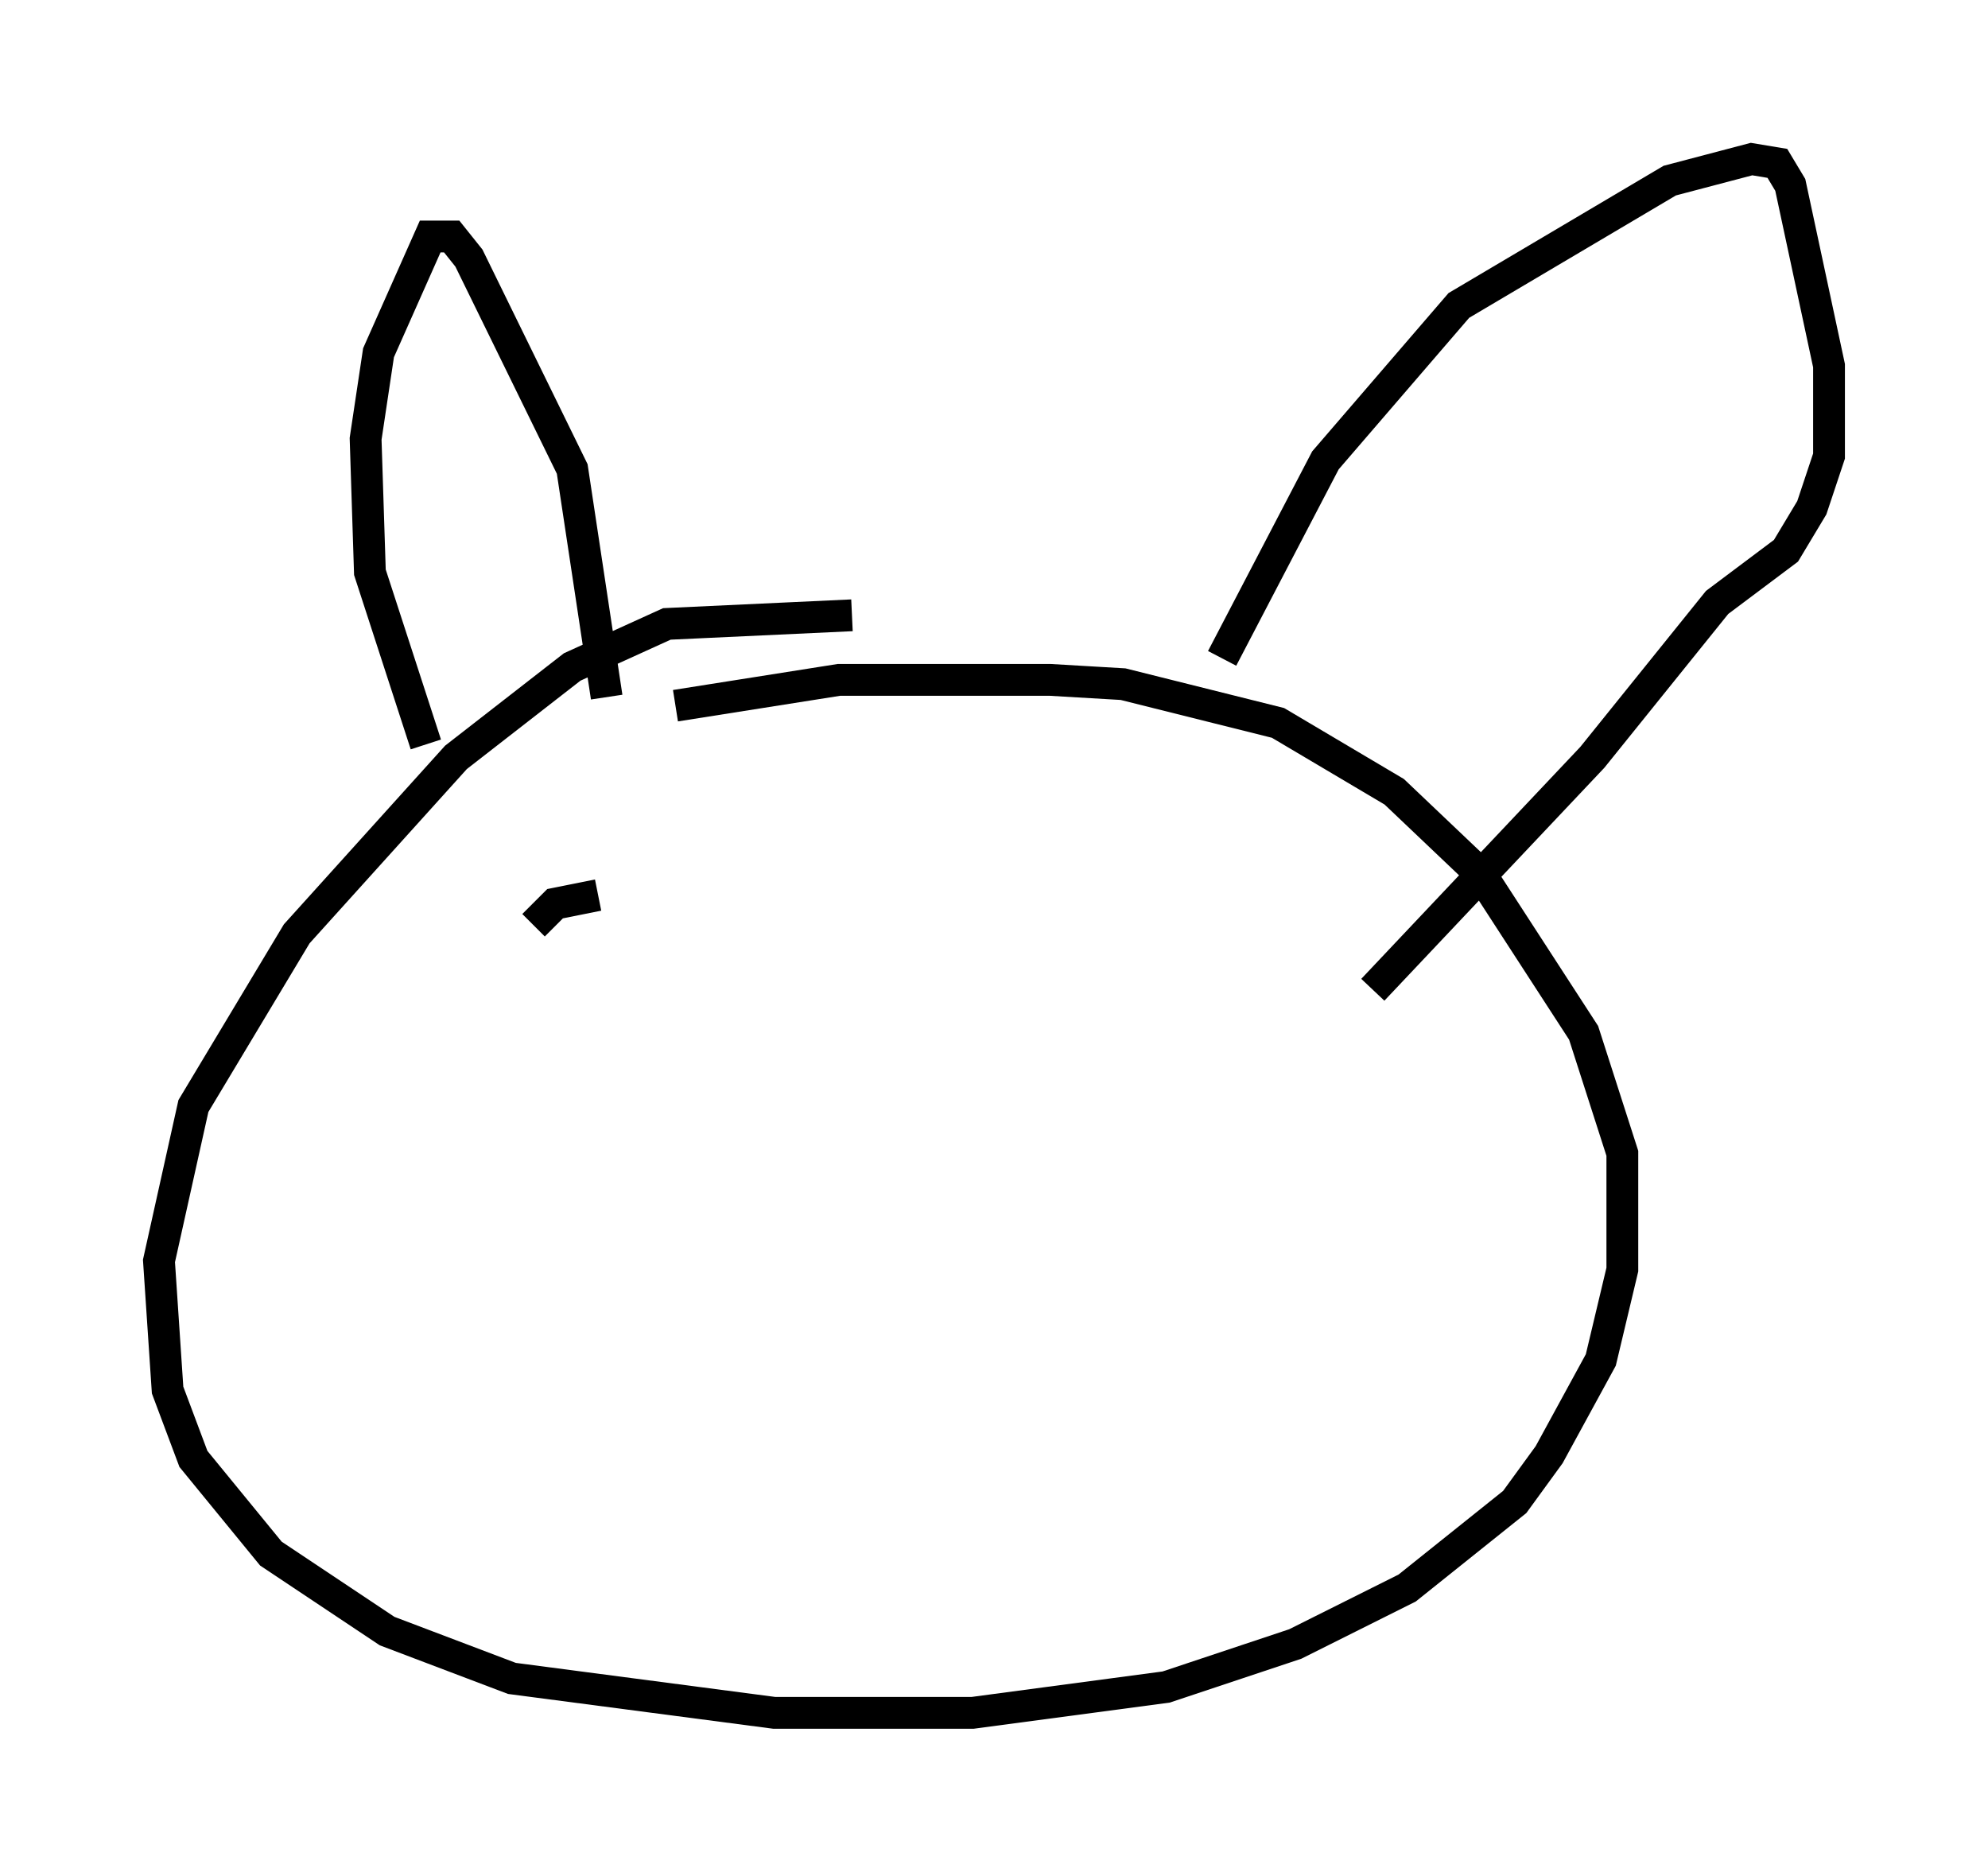 <?xml version="1.0" encoding="utf-8" ?>
<svg baseProfile="full" height="58.849" version="1.1" width="62.503" xmlns="http://www.w3.org/2000/svg" xmlns:ev="http://www.w3.org/2001/xml-events" xmlns:xlink="http://www.w3.org/1999/xlink"><defs /><rect fill="white" height="58.849" width="62.503" x="0" y="0" /><path d="M30.981, 20.291 m-4.195, -0.947 l-5.819, 0.271 -2.977, 1.353 l-3.654, 2.842 -5.007, 5.548 l-3.248, 5.413 -1.083, 4.871 l0.271, 4.059 0.812, 2.165 l2.436, 2.977 3.654, 2.436 l3.924, 1.488 8.254, 1.083 l6.225, 0.0 6.089, -0.812 l4.059, -1.353 3.518, -1.759 l3.383, -2.706 1.083, -1.488 l1.624, -2.977 0.677, -2.842 l0.0, -3.654 -1.218, -3.789 l-3.248, -5.007 -2.706, -2.571 l-3.654, -2.165 -4.871, -1.218 l-2.3, -0.135 -6.631, 0.0 l-5.142, 0.812 m-7.848, 1.218 l-1.759, -5.413 -0.135, -4.195 l0.406, -2.706 1.624, -3.654 l0.677, 0.0 0.541, 0.677 l3.248, 6.631 1.083, 7.172 m19.35, -1.218 l3.248, -6.225 4.195, -4.871 l6.631, -3.924 2.571, -0.677 l0.812, 0.135 0.406, 0.677 l1.218, 5.683 0.0, 2.842 l-0.541, 1.624 -0.812, 1.353 l-2.165, 1.624 -3.924, 4.871 l-6.901, 7.307 m-24.357, -2.977 l-1.353, 0.271 -0.677, 0.677 " fill="none" stroke="black" stroke-width="1" /></svg>